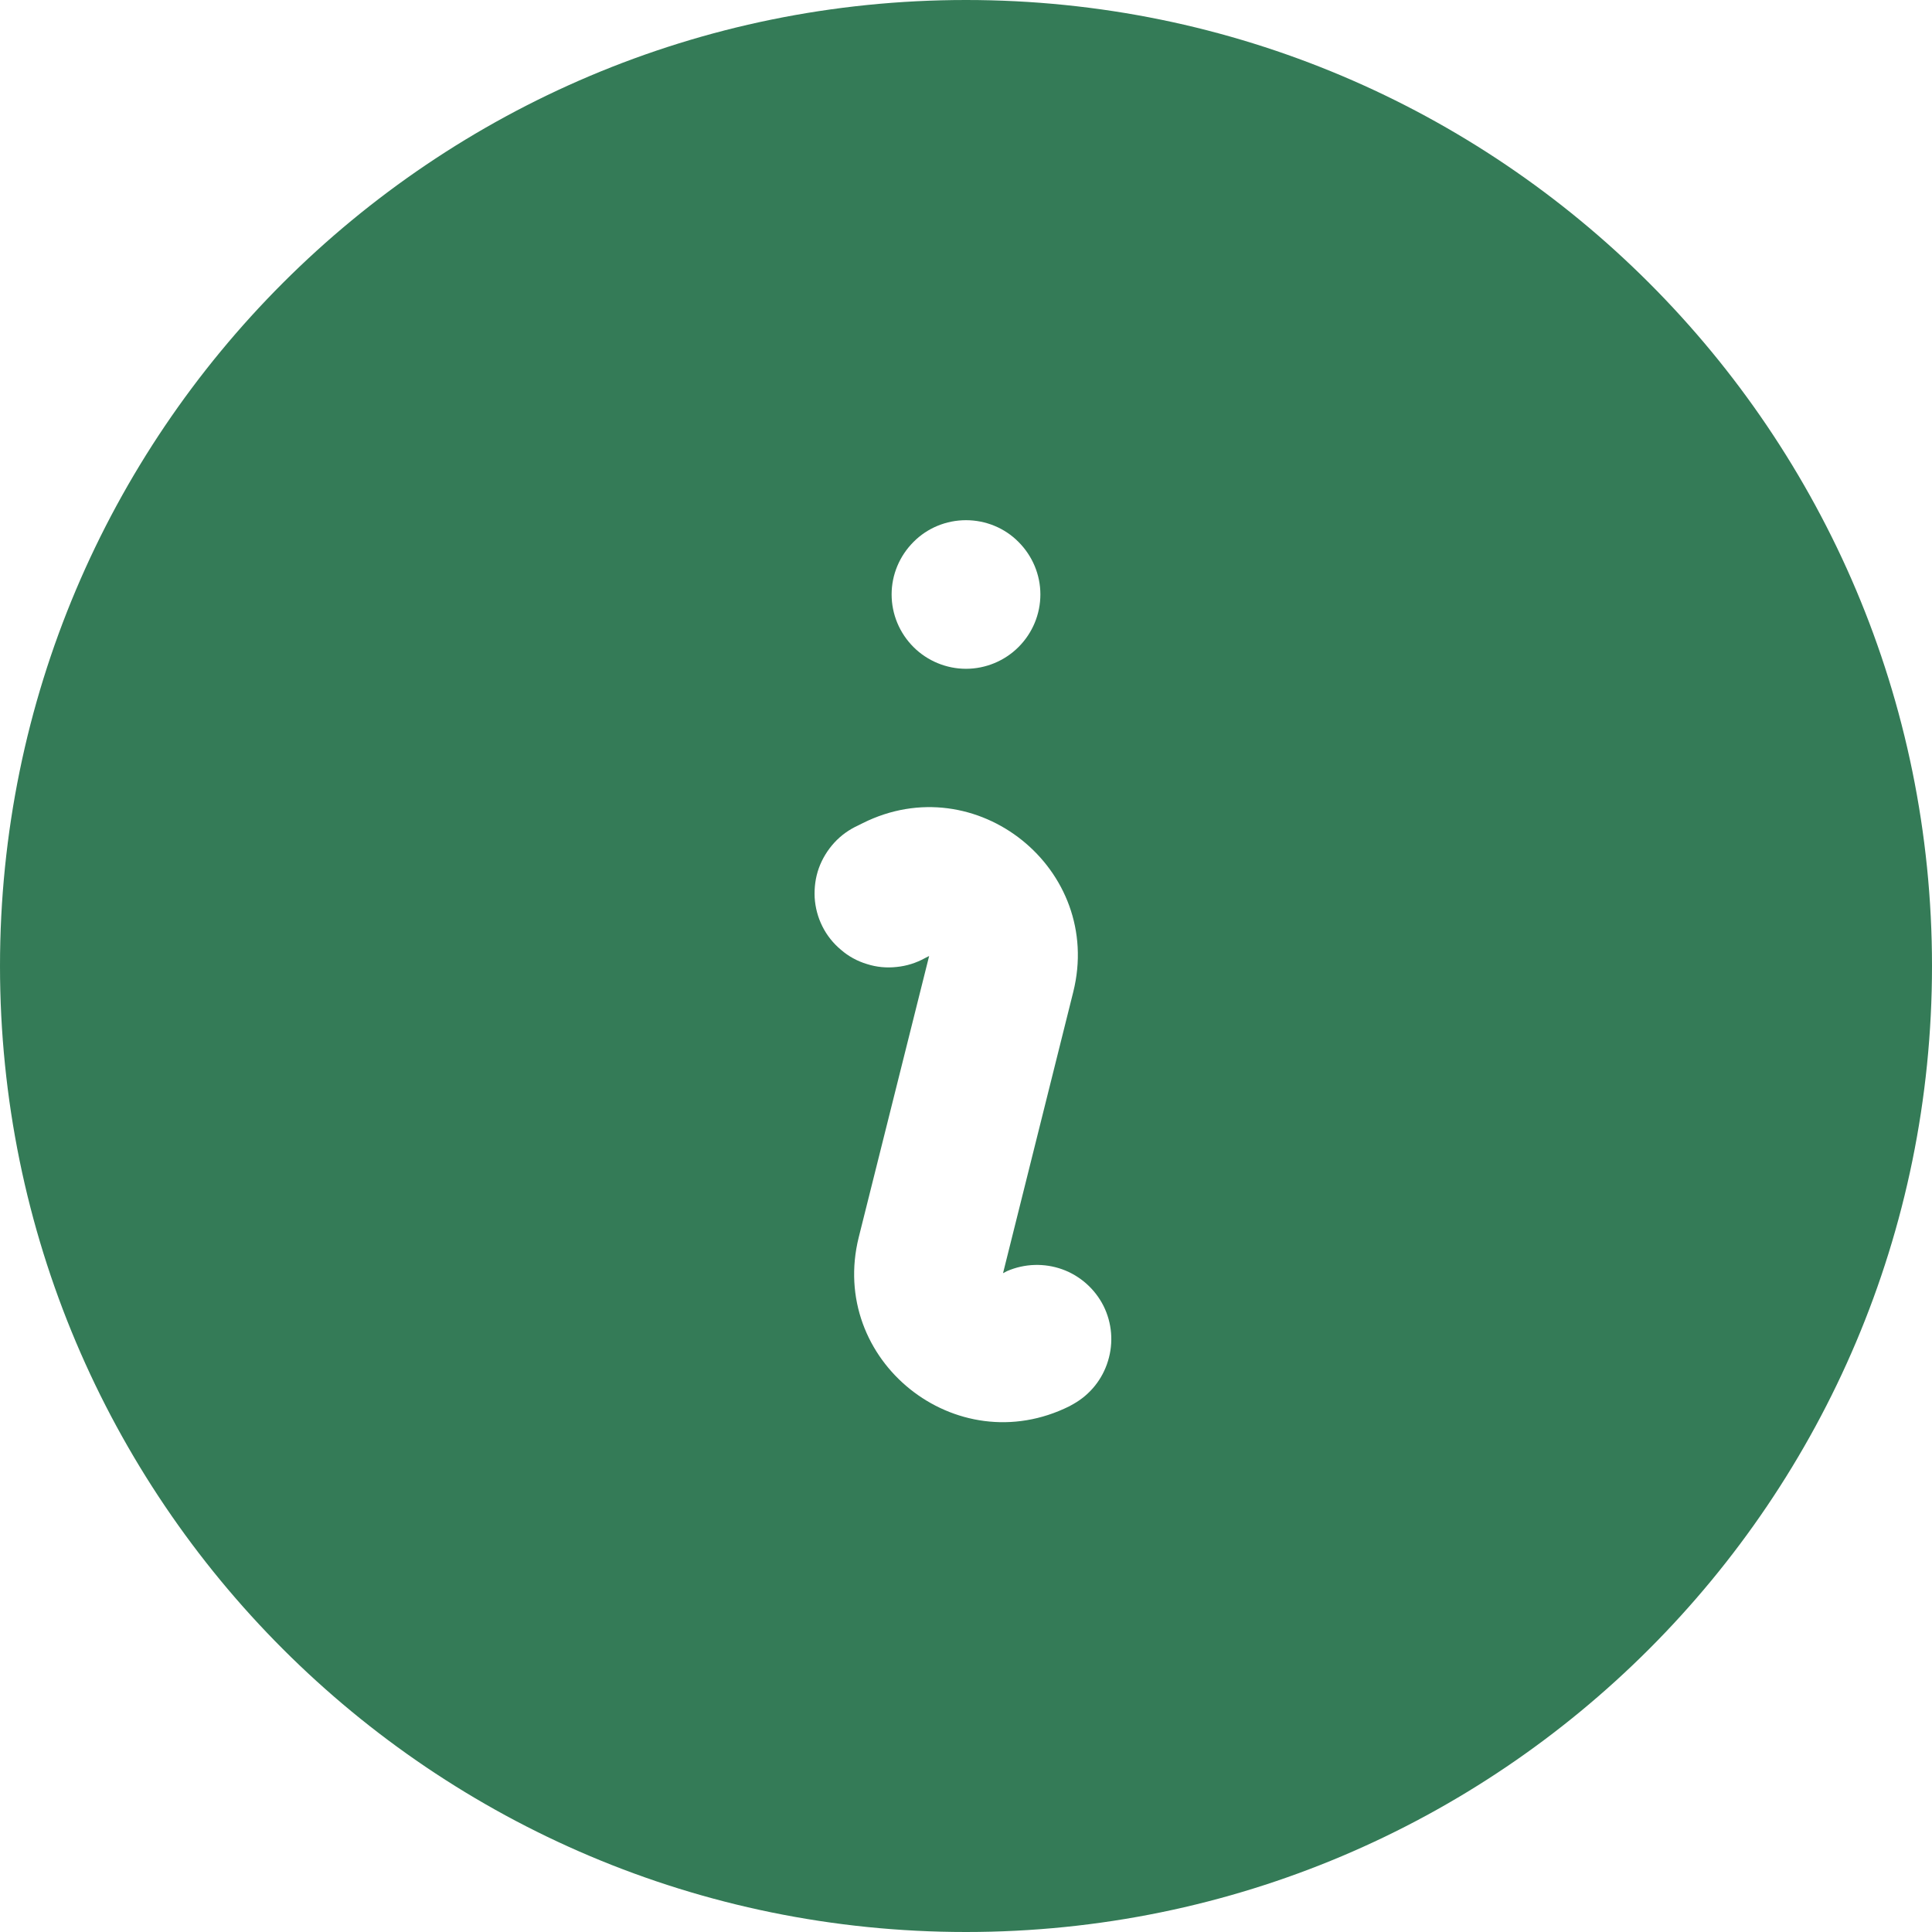 <svg width="12" height="12" viewBox="0 0 12 12" fill="none" xmlns="http://www.w3.org/2000/svg">
<path fill-rule="evenodd" clip-rule="evenodd" d="M0 6C0 2.686 2.686 0 6 0C9.314 0 12 2.686 12 6C12 9.314 9.314 12 6 12C2.686 12 0 9.314 0 6ZM5.358 5.113C6.063 4.76 6.857 5.398 6.666 6.162L6.23 7.908L6.255 7.895C6.364 7.848 6.486 7.844 6.598 7.884C6.709 7.924 6.801 8.006 6.854 8.111C6.907 8.217 6.917 8.34 6.882 8.453C6.848 8.566 6.771 8.662 6.668 8.72L6.643 8.734C5.937 9.086 5.143 8.449 5.334 7.684L5.771 5.938L5.745 5.951C5.691 5.981 5.631 6 5.569 6.006C5.507 6.013 5.444 6.007 5.385 5.988C5.325 5.97 5.27 5.94 5.223 5.899C5.175 5.859 5.136 5.81 5.108 5.754C5.08 5.698 5.064 5.638 5.06 5.575C5.057 5.513 5.065 5.451 5.086 5.392C5.107 5.334 5.14 5.28 5.182 5.234C5.224 5.188 5.275 5.152 5.332 5.126L5.358 5.113ZM6 4.154C6.122 4.154 6.24 4.105 6.326 4.019C6.413 3.932 6.462 3.815 6.462 3.692C6.462 3.57 6.413 3.453 6.326 3.366C6.24 3.279 6.122 3.231 6 3.231C5.878 3.231 5.76 3.279 5.674 3.366C5.587 3.453 5.538 3.57 5.538 3.692C5.538 3.815 5.587 3.932 5.674 4.019C5.76 4.105 5.878 4.154 6 4.154Z" fill="#347B57"/>
</svg>
